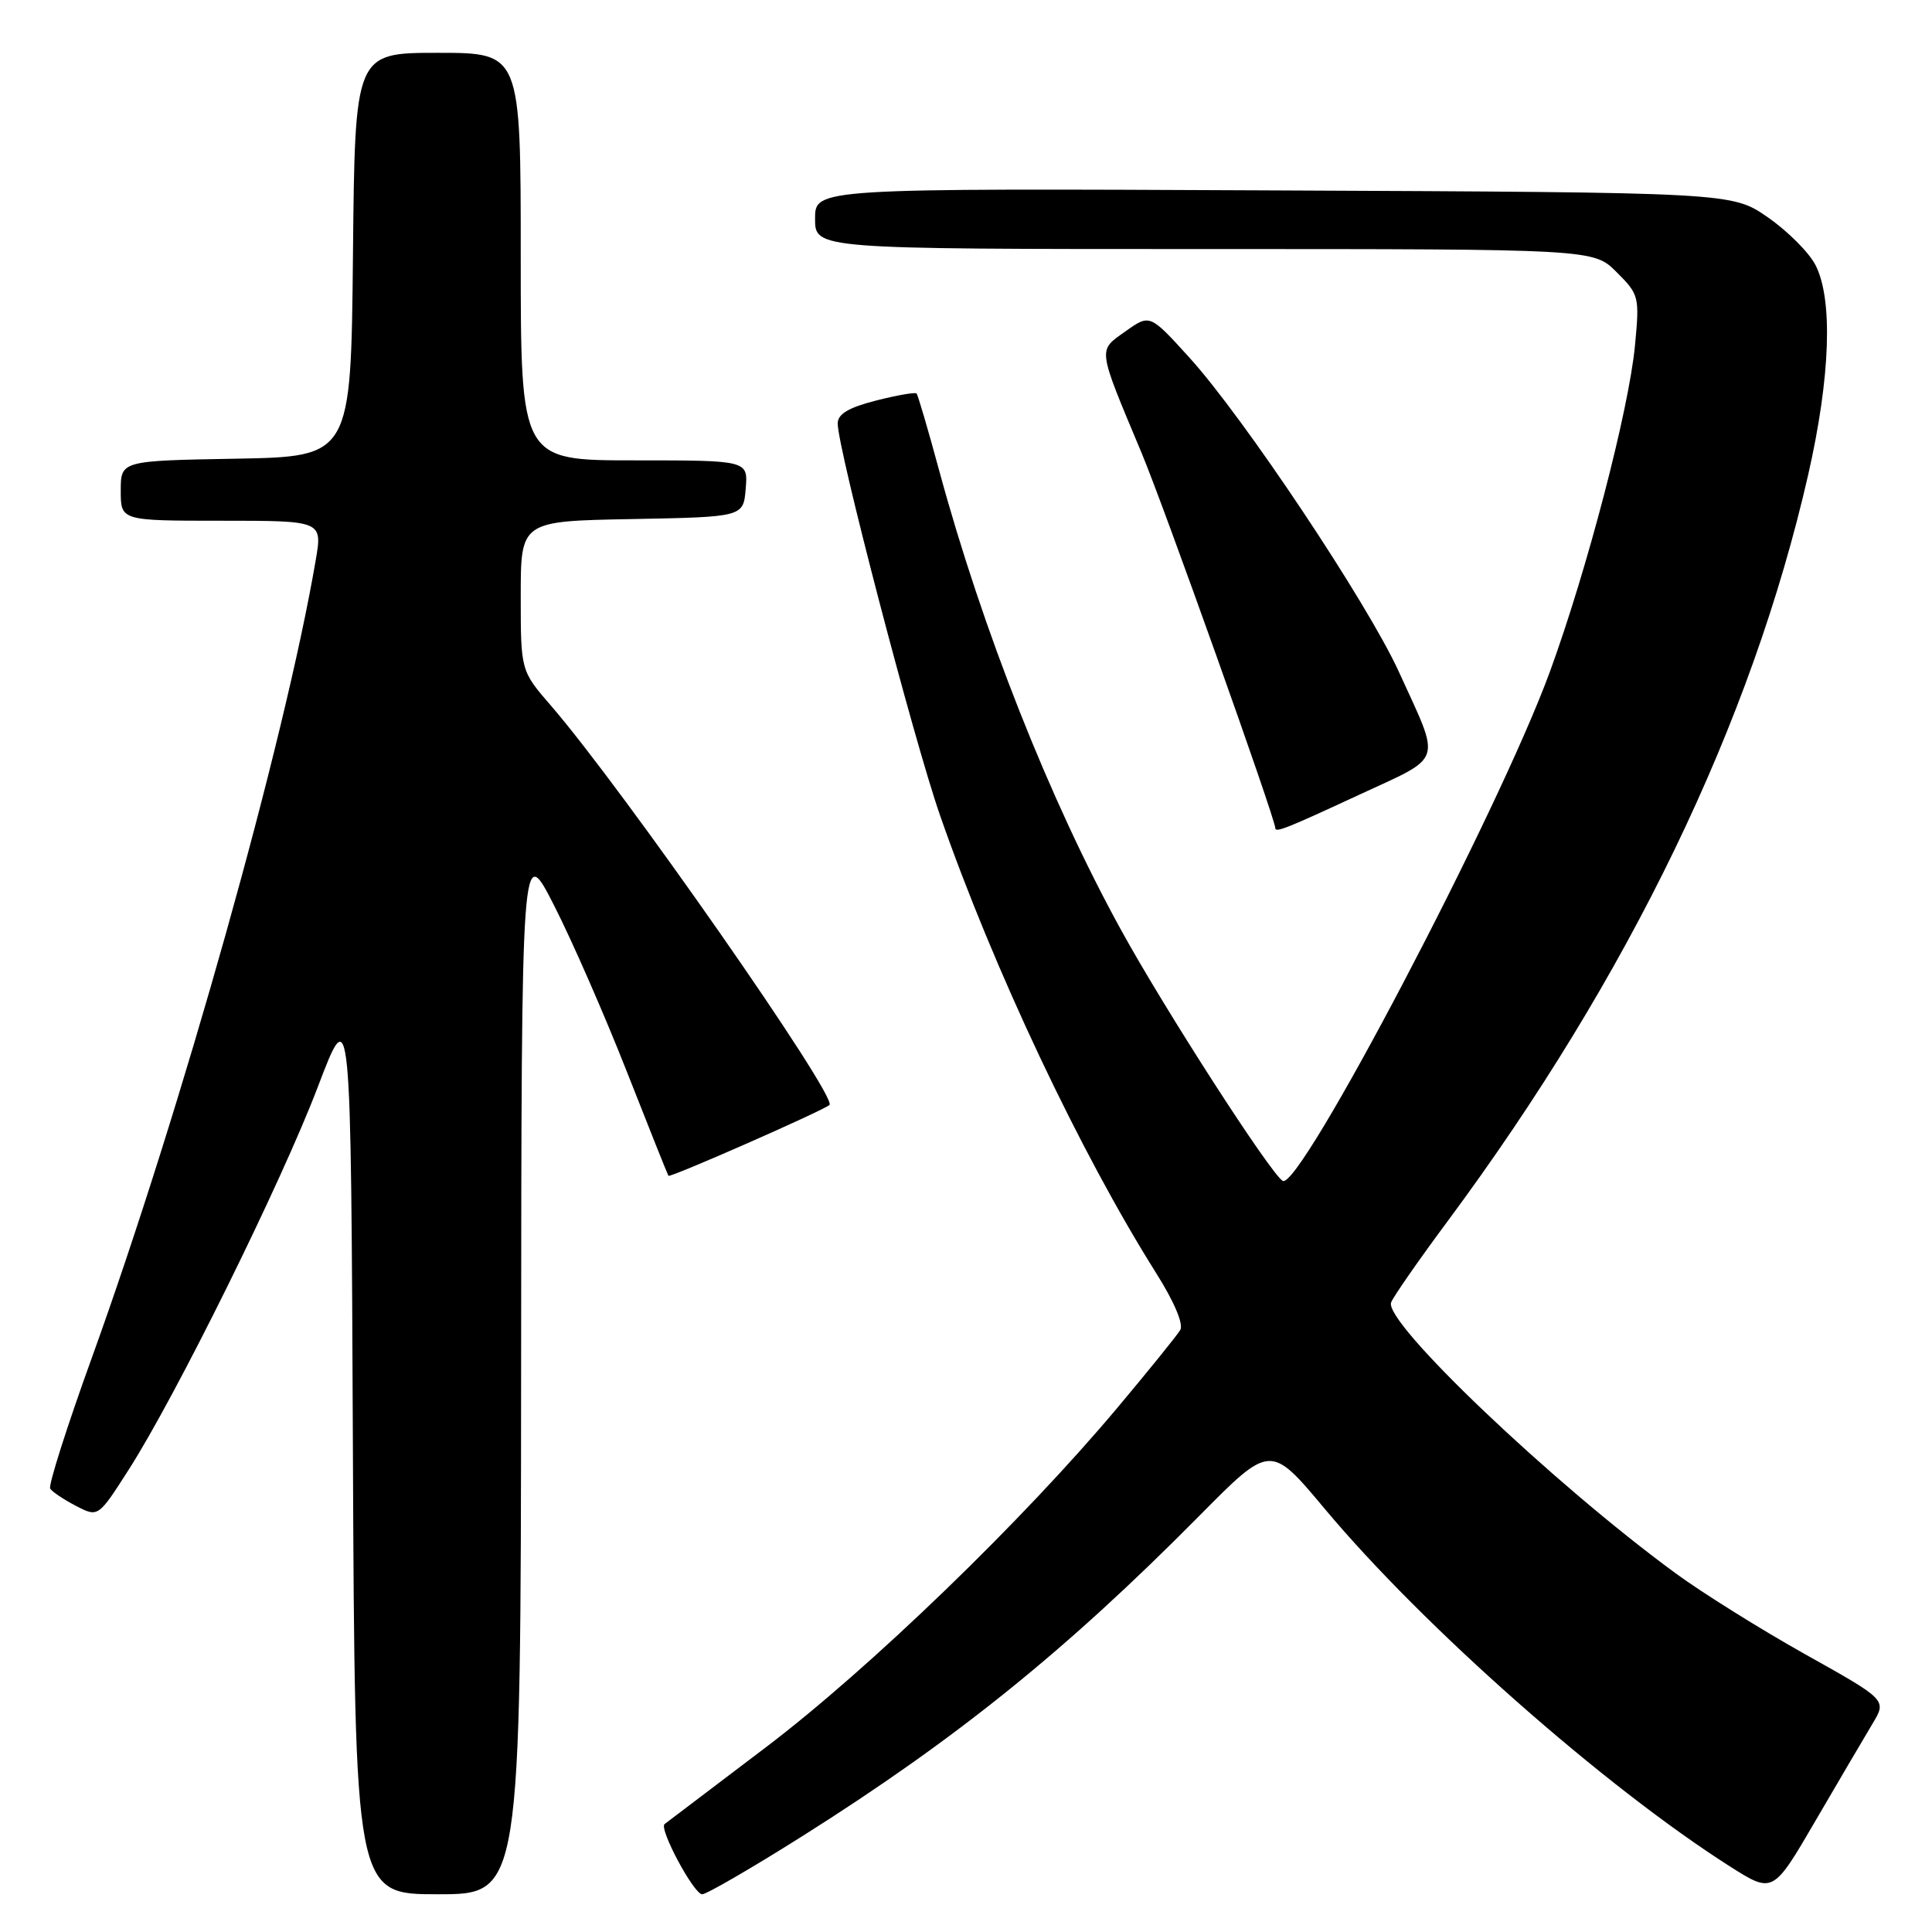 <?xml version="1.0" encoding="UTF-8" standalone="no"?>
<!DOCTYPE svg PUBLIC "-//W3C//DTD SVG 1.1//EN" "http://www.w3.org/Graphics/SVG/1.1/DTD/svg11.dtd" >
<svg xmlns="http://www.w3.org/2000/svg" xmlns:xlink="http://www.w3.org/1999/xlink" version="1.1" viewBox="0 0 256 256">
 <g >
 <path fill="currentColor"
d=" M 69.05 181.25 C 69.10 111.50 69.10 111.50 73.43 120.00 C 75.81 124.67 80.14 134.57 83.06 142.00 C 85.98 149.43 88.46 155.63 88.57 155.80 C 88.77 156.10 109.16 147.13 109.91 146.41 C 111.01 145.35 82.44 104.40 73.01 93.51 C 69.00 88.88 69.00 88.88 69.00 78.97 C 69.00 69.05 69.00 69.05 83.75 68.78 C 98.50 68.50 98.50 68.50 98.81 64.75 C 99.12 61.00 99.12 61.00 84.06 61.00 C 69.00 61.00 69.00 61.00 69.00 34.00 C 69.00 7.00 69.00 7.00 58.02 7.00 C 47.03 7.00 47.03 7.00 46.77 33.75 C 46.50 60.50 46.50 60.50 31.25 60.78 C 16.00 61.05 16.00 61.05 16.00 65.03 C 16.00 69.00 16.00 69.00 29.36 69.00 C 42.73 69.00 42.73 69.00 41.83 74.25 C 37.72 98.32 24.03 147.07 12.14 179.99 C 8.86 189.06 6.39 196.83 6.65 197.25 C 6.91 197.67 8.45 198.70 10.07 199.54 C 13.01 201.06 13.01 201.06 17.03 194.78 C 23.33 184.94 37.30 156.67 42.12 144.00 C 46.50 132.50 46.50 132.50 46.76 191.75 C 47.02 251.00 47.02 251.00 58.01 251.00 C 69.00 251.00 69.00 251.00 69.05 181.25 Z  M 106.30 243.31 C 126.71 230.43 141.27 218.69 158.92 200.85 C 168.34 191.33 168.34 191.33 175.52 199.91 C 188.64 215.60 212.58 236.72 229.21 247.30 C 234.93 250.93 234.93 250.93 240.59 241.21 C 243.71 235.87 247.10 230.09 248.13 228.38 C 250.01 225.25 250.01 225.25 239.25 219.23 C 233.34 215.92 225.57 211.07 222.00 208.45 C 205.73 196.53 183.33 175.20 184.33 172.58 C 184.62 171.82 187.98 166.98 191.80 161.84 C 215.86 129.40 232.10 95.78 239.60 62.88 C 242.54 49.95 242.90 39.64 240.55 35.10 C 239.70 33.45 236.86 30.61 234.25 28.80 C 229.50 25.50 229.50 25.50 168.75 25.23 C 108.00 24.95 108.00 24.95 108.00 28.98 C 108.00 33.00 108.00 33.00 159.58 33.00 C 211.15 33.00 211.15 33.00 214.21 36.06 C 217.19 39.03 217.26 39.31 216.64 45.81 C 215.82 54.35 210.31 75.48 205.37 89.00 C 198.62 107.47 172.18 157.85 169.96 156.47 C 168.31 155.45 154.36 133.81 148.56 123.25 C 139.12 106.10 130.18 83.49 124.41 62.22 C 122.96 56.87 121.63 52.34 121.45 52.14 C 121.27 51.95 118.84 52.37 116.06 53.08 C 112.41 54.02 111.00 54.86 111.00 56.12 C 111.00 59.45 121.07 98.02 124.55 108.01 C 131.66 128.44 143.14 152.73 153.22 168.73 C 155.58 172.47 156.85 175.46 156.39 176.23 C 155.98 176.93 152.24 181.55 148.09 186.50 C 135.50 201.52 115.23 221.09 101.50 231.51 C 94.35 236.93 88.30 241.52 88.06 241.70 C 87.28 242.31 91.94 251.00 93.04 251.00 C 93.62 251.00 99.59 247.54 106.30 243.31 Z  M 180.01 105.35 C 191.43 100.05 190.99 101.39 185.35 89.00 C 181.20 79.91 164.79 55.29 157.58 47.36 C 152.36 41.61 152.36 41.61 149.14 43.90 C 145.44 46.53 145.35 45.88 151.26 60.00 C 154.28 67.22 168.93 108.33 168.99 109.75 C 169.01 110.35 170.56 109.74 180.01 105.35 Z "/>
</g>
</svg>
